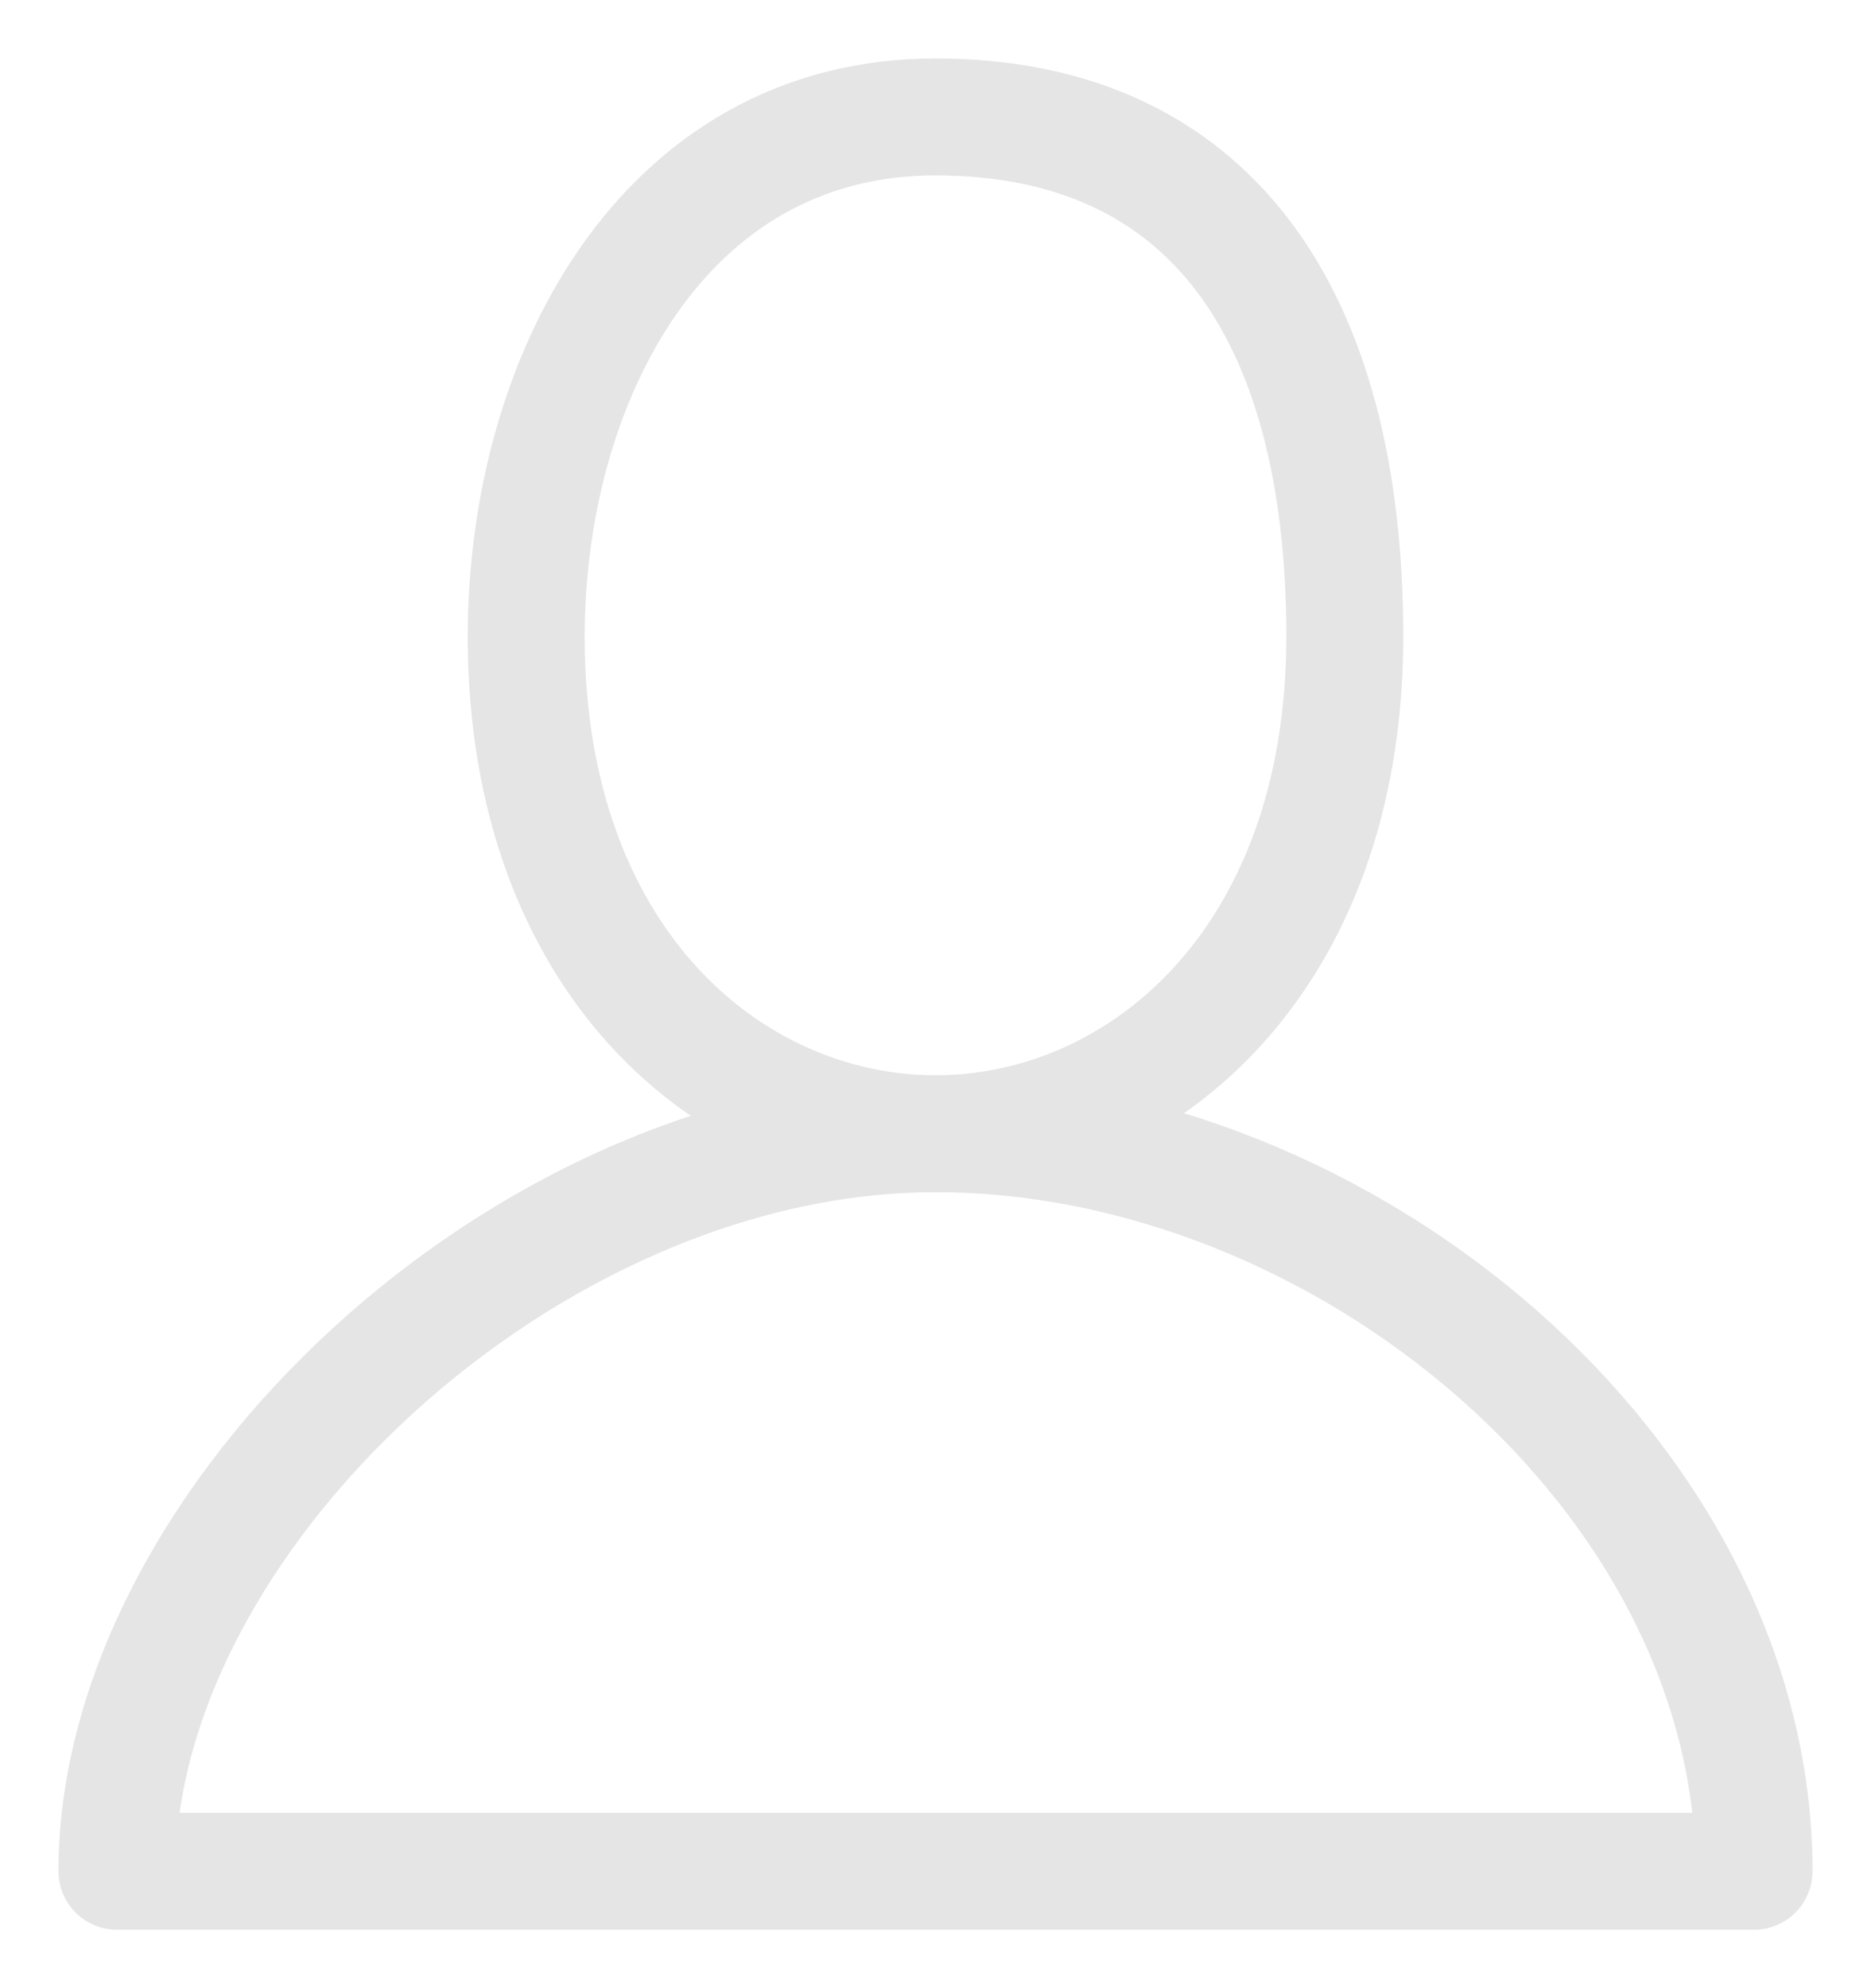 <svg width="16" height="17" viewBox="0 0 16 17" fill="none" xmlns="http://www.w3.org/2000/svg">
<path d="M8 9.694C9.75 9.694 11.5 8.222 11.5 5.444C11.5 2.667 10.333 1 8 1C5.667 1 4.5 3.25 4.5 5.444C4.5 8.222 6.25 9.694 8 9.694ZM8 9.694C11.5 9.694 15 12.625 15 16H1C1 13 4.5 9.694 8 9.694Z" stroke="#E5E5E5" stroke-linecap="round" stroke-linejoin="round"/>
</svg>
